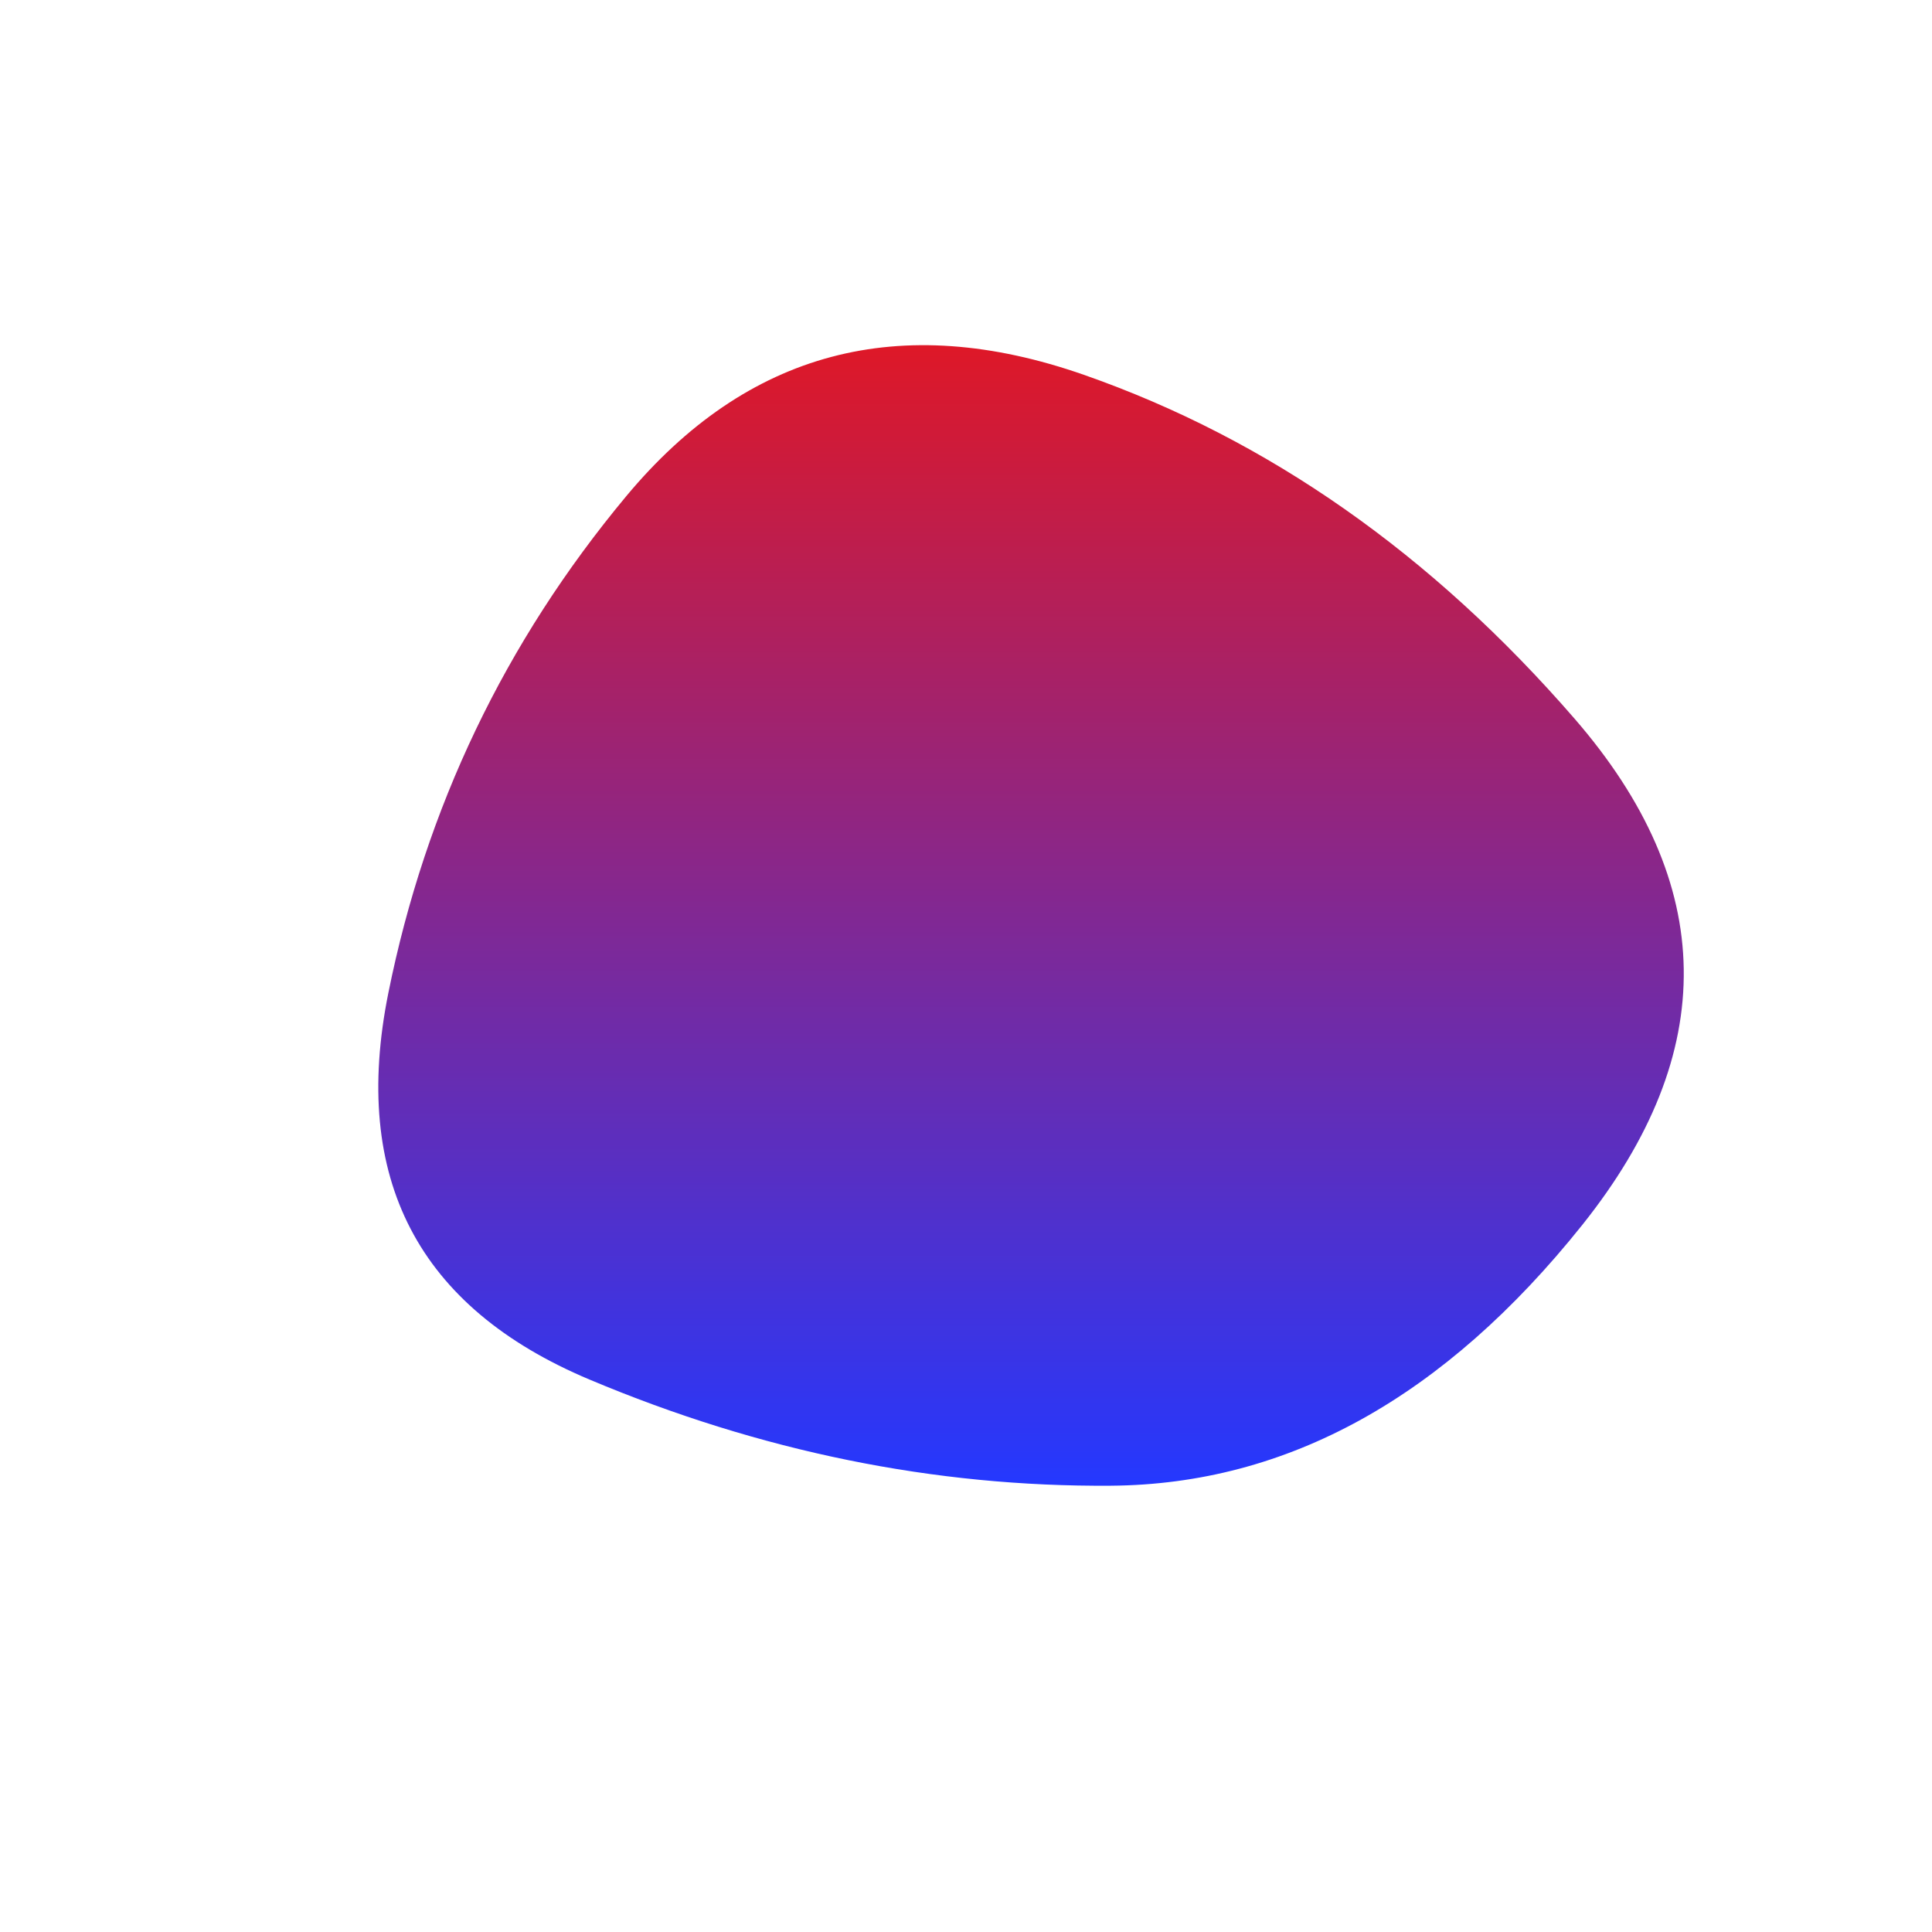 <svg viewBox="0 0 500 500" xmlns="http://www.w3.org/2000/svg" xmlns:xlink="http://www.w3.org/1999/xlink" width="100%" id="blobSvg">
  <defs>
    <linearGradient id="gradient" x1="0%" y1="0%" x2="0%" y2="100%">
      <stop offset="0%" style="stop-color: rgb(233, 22, 27);"></stop>
      <stop offset="100%" style="stop-color: rgb(36, 56, 500);"></stop>
    </linearGradient>
  </defs>
  <path id="blob" d="M409.5,317Q356,384,287.5,384.5Q219,385,152.5,357Q86,329,100.5,257Q115,185,162,128.5Q209,72,280.5,97Q352,122,407.5,186Q463,250,409.5,317Z" fill="url(#gradient)"></path>
</svg>